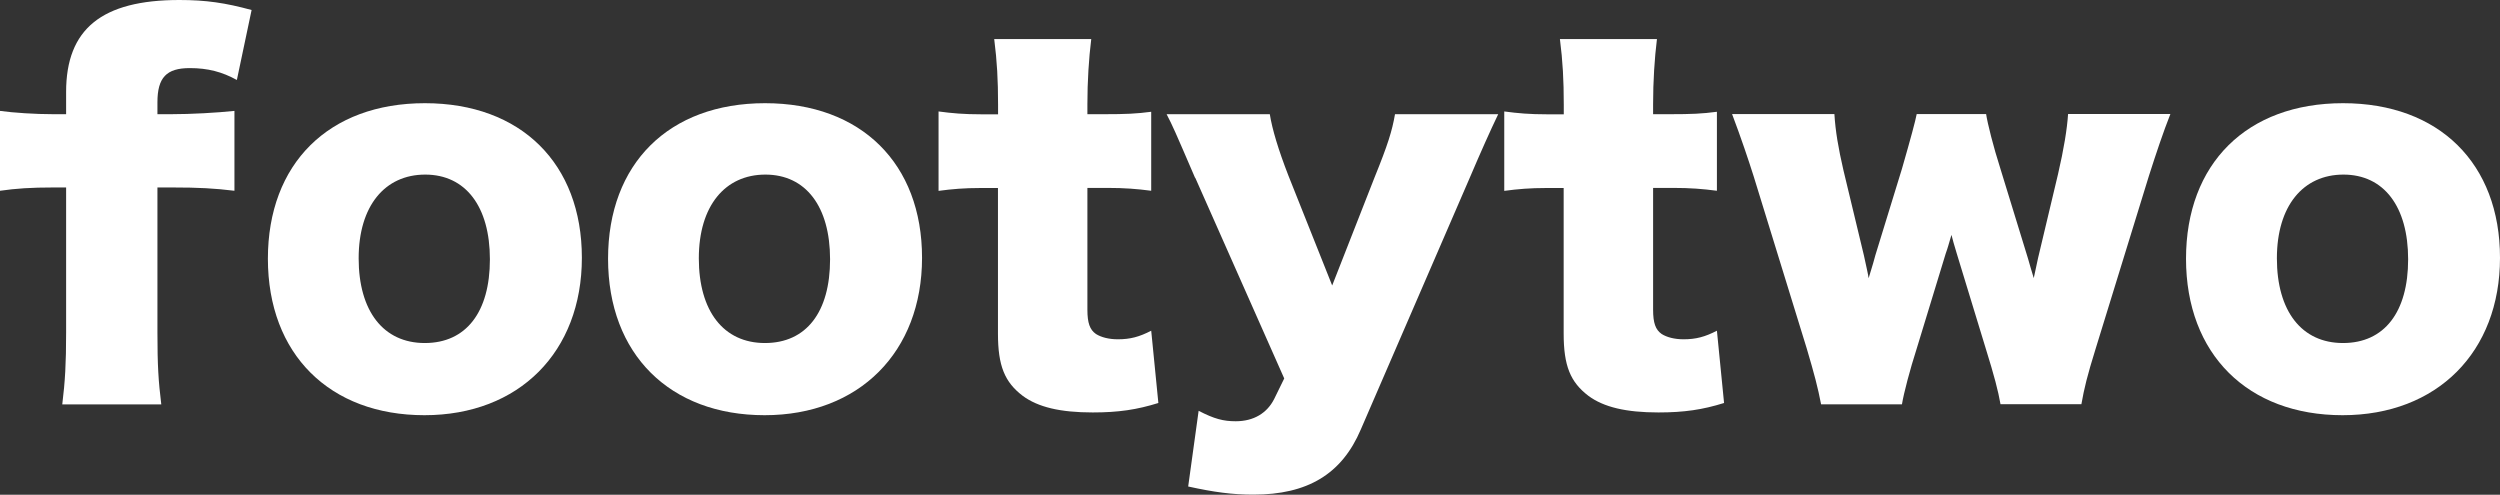 <?xml version="1.0" encoding="UTF-8"?>
<svg id="Layer_2" data-name="Layer 2" xmlns="http://www.w3.org/2000/svg" viewBox="0 0 227.24 44.97">
  <rect x="0" y="0" width="227.24" height="44.97" fill="#333333" stroke="none"/>
  <defs>
    <style>
      .cls-1 {
        fill: #fff;
        stroke-width: 0px;
      }
    </style>
  </defs>
  <g id="Layer_1-2" data-name="Layer 1">
    <g>
      <path class="cls-1" d="M4.84,17.04c-2.03,0-3.37.09-4.84.3v-7.26c1.21.17,3.2.3,4.84.3h1.17v-2.03C6.01,2.64,9.25,0,16.3,0c2.42,0,4.19.26,6.57.91l-1.34,6.36c-1.34-.74-2.64-1.08-4.28-1.08-2.12,0-2.94.86-2.94,3.11v1.08h1.25c1.82,0,4.15-.13,5.75-.3v7.26c-1.82-.22-3.24-.3-5.66-.3h-1.34v13.19c0,2.98.09,4.41.35,6.53H5.66c.26-2.12.35-3.72.35-6.53v-13.19h-1.17Z"/>
      <path class="cls-1" d="M24.35,23.52c0-8.65,5.53-14.14,14.27-14.14s14.27,5.49,14.27,14.05-5.71,14.31-14.31,14.31-14.23-5.53-14.23-14.23ZM32.6,23.48c0,4.8,2.25,7.7,6.01,7.7s5.92-2.81,5.92-7.61-2.21-7.7-5.88-7.7-6.05,2.85-6.05,7.61Z"/>
      <path class="cls-1" d="M55.27,23.52c0-8.65,5.53-14.14,14.27-14.14s14.27,5.49,14.27,14.05-5.71,14.31-14.31,14.31-14.23-5.53-14.23-14.23ZM63.52,23.48c0,4.8,2.25,7.7,6.01,7.7s5.92-2.81,5.92-7.61-2.21-7.7-5.88-7.7-6.05,2.85-6.05,7.61Z"/>
      <path class="cls-1" d="M90.72,9.47c0-2.16-.09-3.89-.35-5.92h8.82c-.22,1.77-.35,3.85-.35,5.92v.91h1.56c1.9,0,2.9-.04,4.24-.22v7.18c-1.3-.17-2.42-.26-3.98-.26h-1.82v11.07c0,1.21.22,1.82.78,2.21.48.3,1.17.48,1.99.48,1.12,0,1.95-.22,3.03-.78l.65,6.57c-1.95.61-3.63.86-5.97.86-2.94,0-4.97-.48-6.36-1.51-1.64-1.25-2.25-2.72-2.25-5.66v-13.23h-1.64c-1.38,0-2.51.09-3.76.26v-7.22c1.25.17,2.33.26,3.85.26h1.56v-.91Z"/>
      <path class="cls-1" d="M108.63,16.17c-1.86-4.32-2.03-4.71-2.59-5.79h9.38c.22,1.38.78,3.24,1.69,5.58l3.98,9.99,3.85-9.82c1.21-2.98,1.6-4.24,1.86-5.75h9.38q-1.08,2.25-2.59,5.79l-9.9,22.87c-1.73,4.06-4.84,5.92-9.77,5.92-1.9,0-3.55-.22-5.92-.74l.95-6.88c1.43.74,2.25.95,3.37.95,1.64,0,2.85-.74,3.5-2.03l.91-1.86-8.09-18.25Z"/>
      <path class="cls-1" d="M142.14,9.47c0-2.16-.09-3.89-.35-5.92h8.82c-.22,1.77-.35,3.85-.35,5.92v.91h1.56c1.9,0,2.9-.04,4.24-.22v7.18c-1.3-.17-2.42-.26-3.98-.26h-1.82v11.07c0,1.21.22,1.82.78,2.21.48.3,1.17.48,1.99.48,1.12,0,1.95-.22,3.03-.78l.65,6.57c-1.95.61-3.63.86-5.97.86-2.94,0-4.97-.48-6.36-1.51-1.64-1.25-2.25-2.72-2.25-5.66v-13.23h-1.64c-1.38,0-2.51.09-3.76.26v-7.22c1.25.17,2.33.26,3.85.26h1.56v-.91Z"/>
      <path class="cls-1" d="M181.84,36.75c-.22-1.25-.56-2.55-1.34-5.06l-2.64-8.65c-.22-.74-.39-1.3-.48-1.69-.3.99-.3,1.08-.52,1.69l-2.64,8.65c-.61,1.9-1.17,4.02-1.34,5.06h-7.35c-.3-1.56-.61-2.72-1.3-5.06l-4.84-15.7c-.48-1.51-1.12-3.42-1.95-5.62h9.3c.09,1.51.35,3.07.82,5.1l1.86,7.74c.22,1.04.39,1.73.43,2.08q.52-1.69.61-2.08l2.42-7.87q1.17-4.06,1.34-4.97h6.31c.13.86.65,2.94,1.3,4.97l2.51,8.17c.09.3.35,1.25.52,1.77q.13-.65.39-1.82l1.82-7.65c.52-2.25.82-4.06.91-5.45h9.3c-.65,1.64-1.3,3.59-1.95,5.62l-4.84,15.7c-.78,2.51-1.04,3.59-1.3,5.06h-7.35Z"/>
      <path class="cls-1" d="M198.7,23.52c0-8.65,5.53-14.14,14.27-14.14s14.27,5.49,14.27,14.05-5.71,14.31-14.31,14.31-14.23-5.53-14.23-14.23ZM206.96,23.48c0,4.8,2.25,7.7,6.01,7.7s5.92-2.81,5.92-7.61-2.21-7.7-5.88-7.7-6.05,2.85-6.05,7.61Z"/>
    </g>
  </g>
</svg>